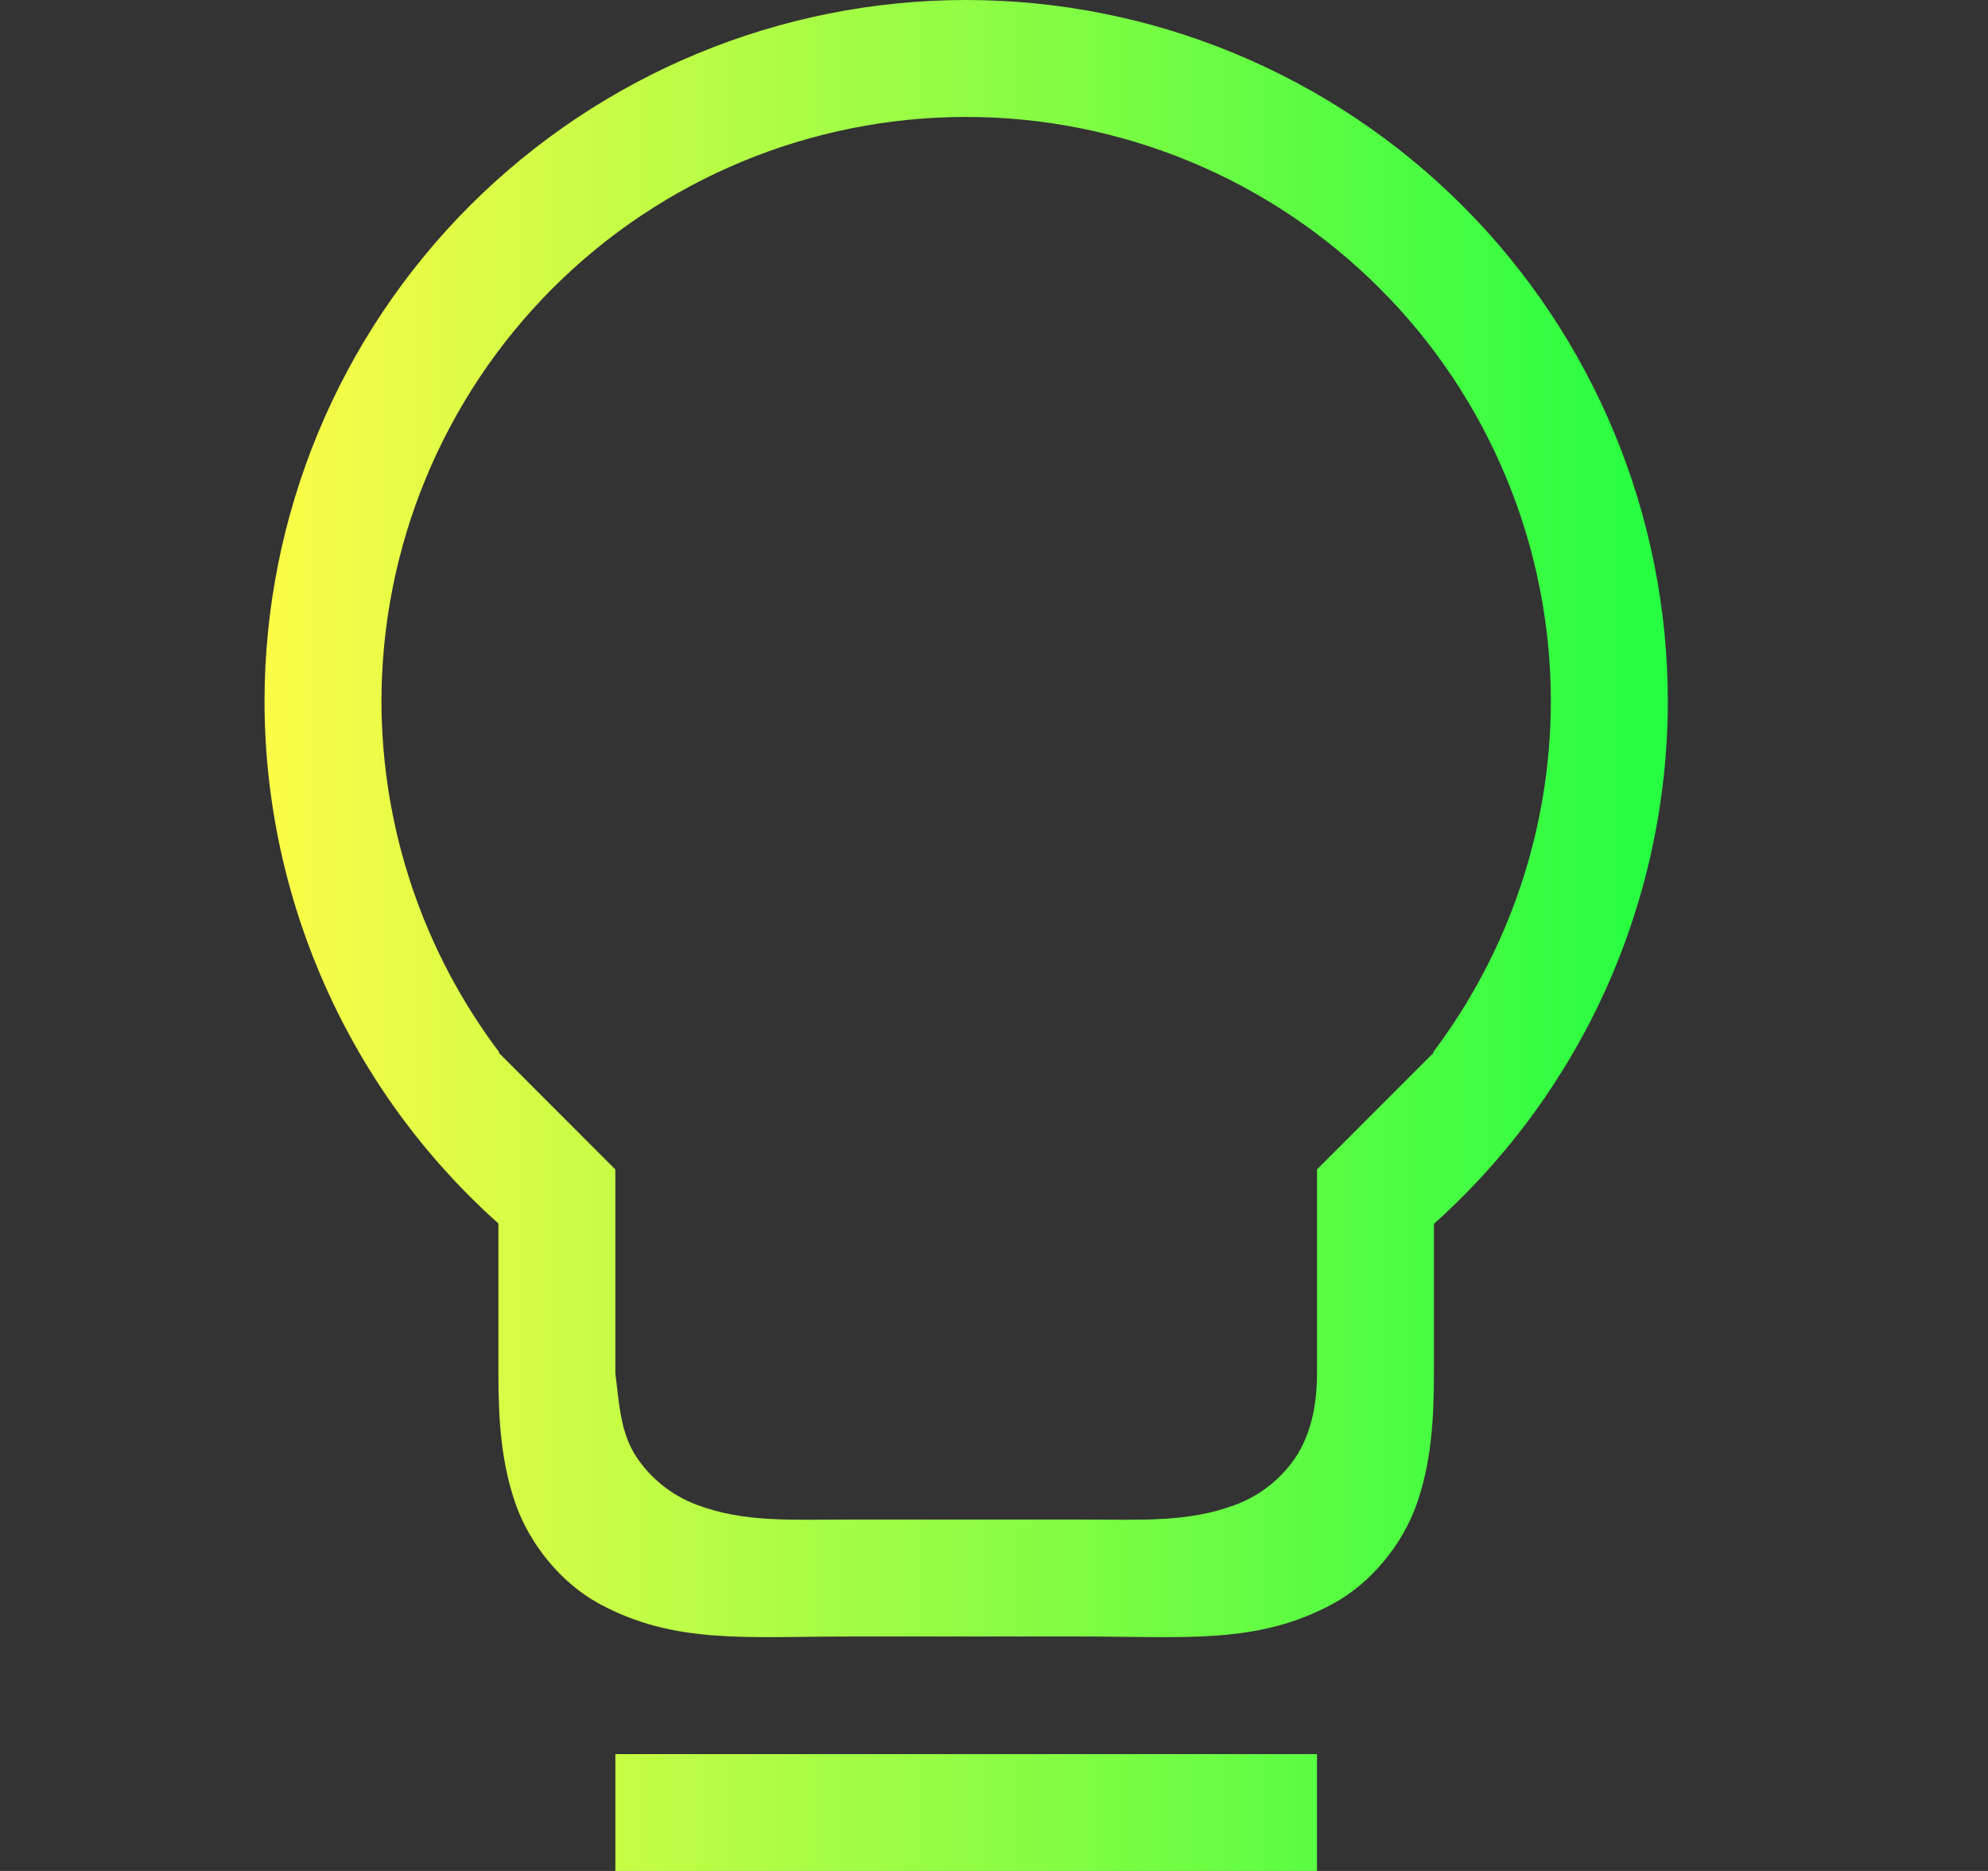 <svg width="17" height="16" viewBox="0 0 17 16" fill="none" xmlns="http://www.w3.org/2000/svg">
<rect x="0" y="0" width="17" height="16" fill="#333333" stroke="none"/>
<g clip-path="url(#clip0_9_498)">
<path d="M8.262 0C6.671 0 5.145 0.633 4.019 1.758C2.894 2.883 2.262 4.409 2.262 6C2.263 6.843 2.442 7.676 2.787 8.445C3.131 9.214 3.634 9.902 4.262 10.463V11.748C4.262 12.165 4.289 12.518 4.41 12.864C4.532 13.209 4.799 13.537 5.121 13.713C5.767 14.065 6.387 13.995 7.262 13.995H9.262C10.137 13.995 10.757 14.065 11.402 13.713C11.725 13.537 11.992 13.209 12.114 12.864C12.235 12.518 12.262 12.164 12.262 11.748V10.466C12.89 9.903 13.393 9.215 13.738 8.446C14.082 7.677 14.261 6.843 14.262 6C14.262 4.409 13.63 2.883 12.505 1.758C11.379 0.633 9.853 0 8.262 0ZM8.262 1C8.919 1 9.569 1.13 10.175 1.381C10.782 1.632 11.333 2.001 11.797 2.465C12.262 2.929 12.63 3.48 12.881 4.087C13.133 4.694 13.262 5.344 13.262 6C13.26 7.083 12.906 8.136 12.254 9H12.262L11.262 10.001V11.746C11.262 11.989 11.222 12.225 11.098 12.434C10.972 12.635 10.783 12.788 10.561 12.87C10.157 13.021 9.762 12.995 9.262 12.995H7.262C6.762 12.995 6.365 13.021 5.962 12.87C5.74 12.788 5.551 12.635 5.426 12.434C5.301 12.225 5.294 11.988 5.262 11.746V10.001L4.262 9H4.27C3.618 8.136 3.264 7.083 3.262 6C3.262 4.674 3.789 3.403 4.726 2.465C5.664 1.527 6.936 1 8.262 1ZM5.262 15.001V16H11.262V15.001H5.262Z" fill="url(#paint0_linear_9_498)"/>
</g>
<defs>
<linearGradient id="paint0_linear_9_498" x1="2.262" y1="8" x2="14.262" y2="8" gradientUnits="userSpaceOnUse">
<stop stop-color="#FDFC47"/>
<stop offset="1" stop-color="#24FE41"/>
</linearGradient>
<clipPath id="clip0_9_498">
<rect width="16" height="16" fill="white" transform="translate(0.262 0)"/>
</clipPath>
</defs>
</svg>
